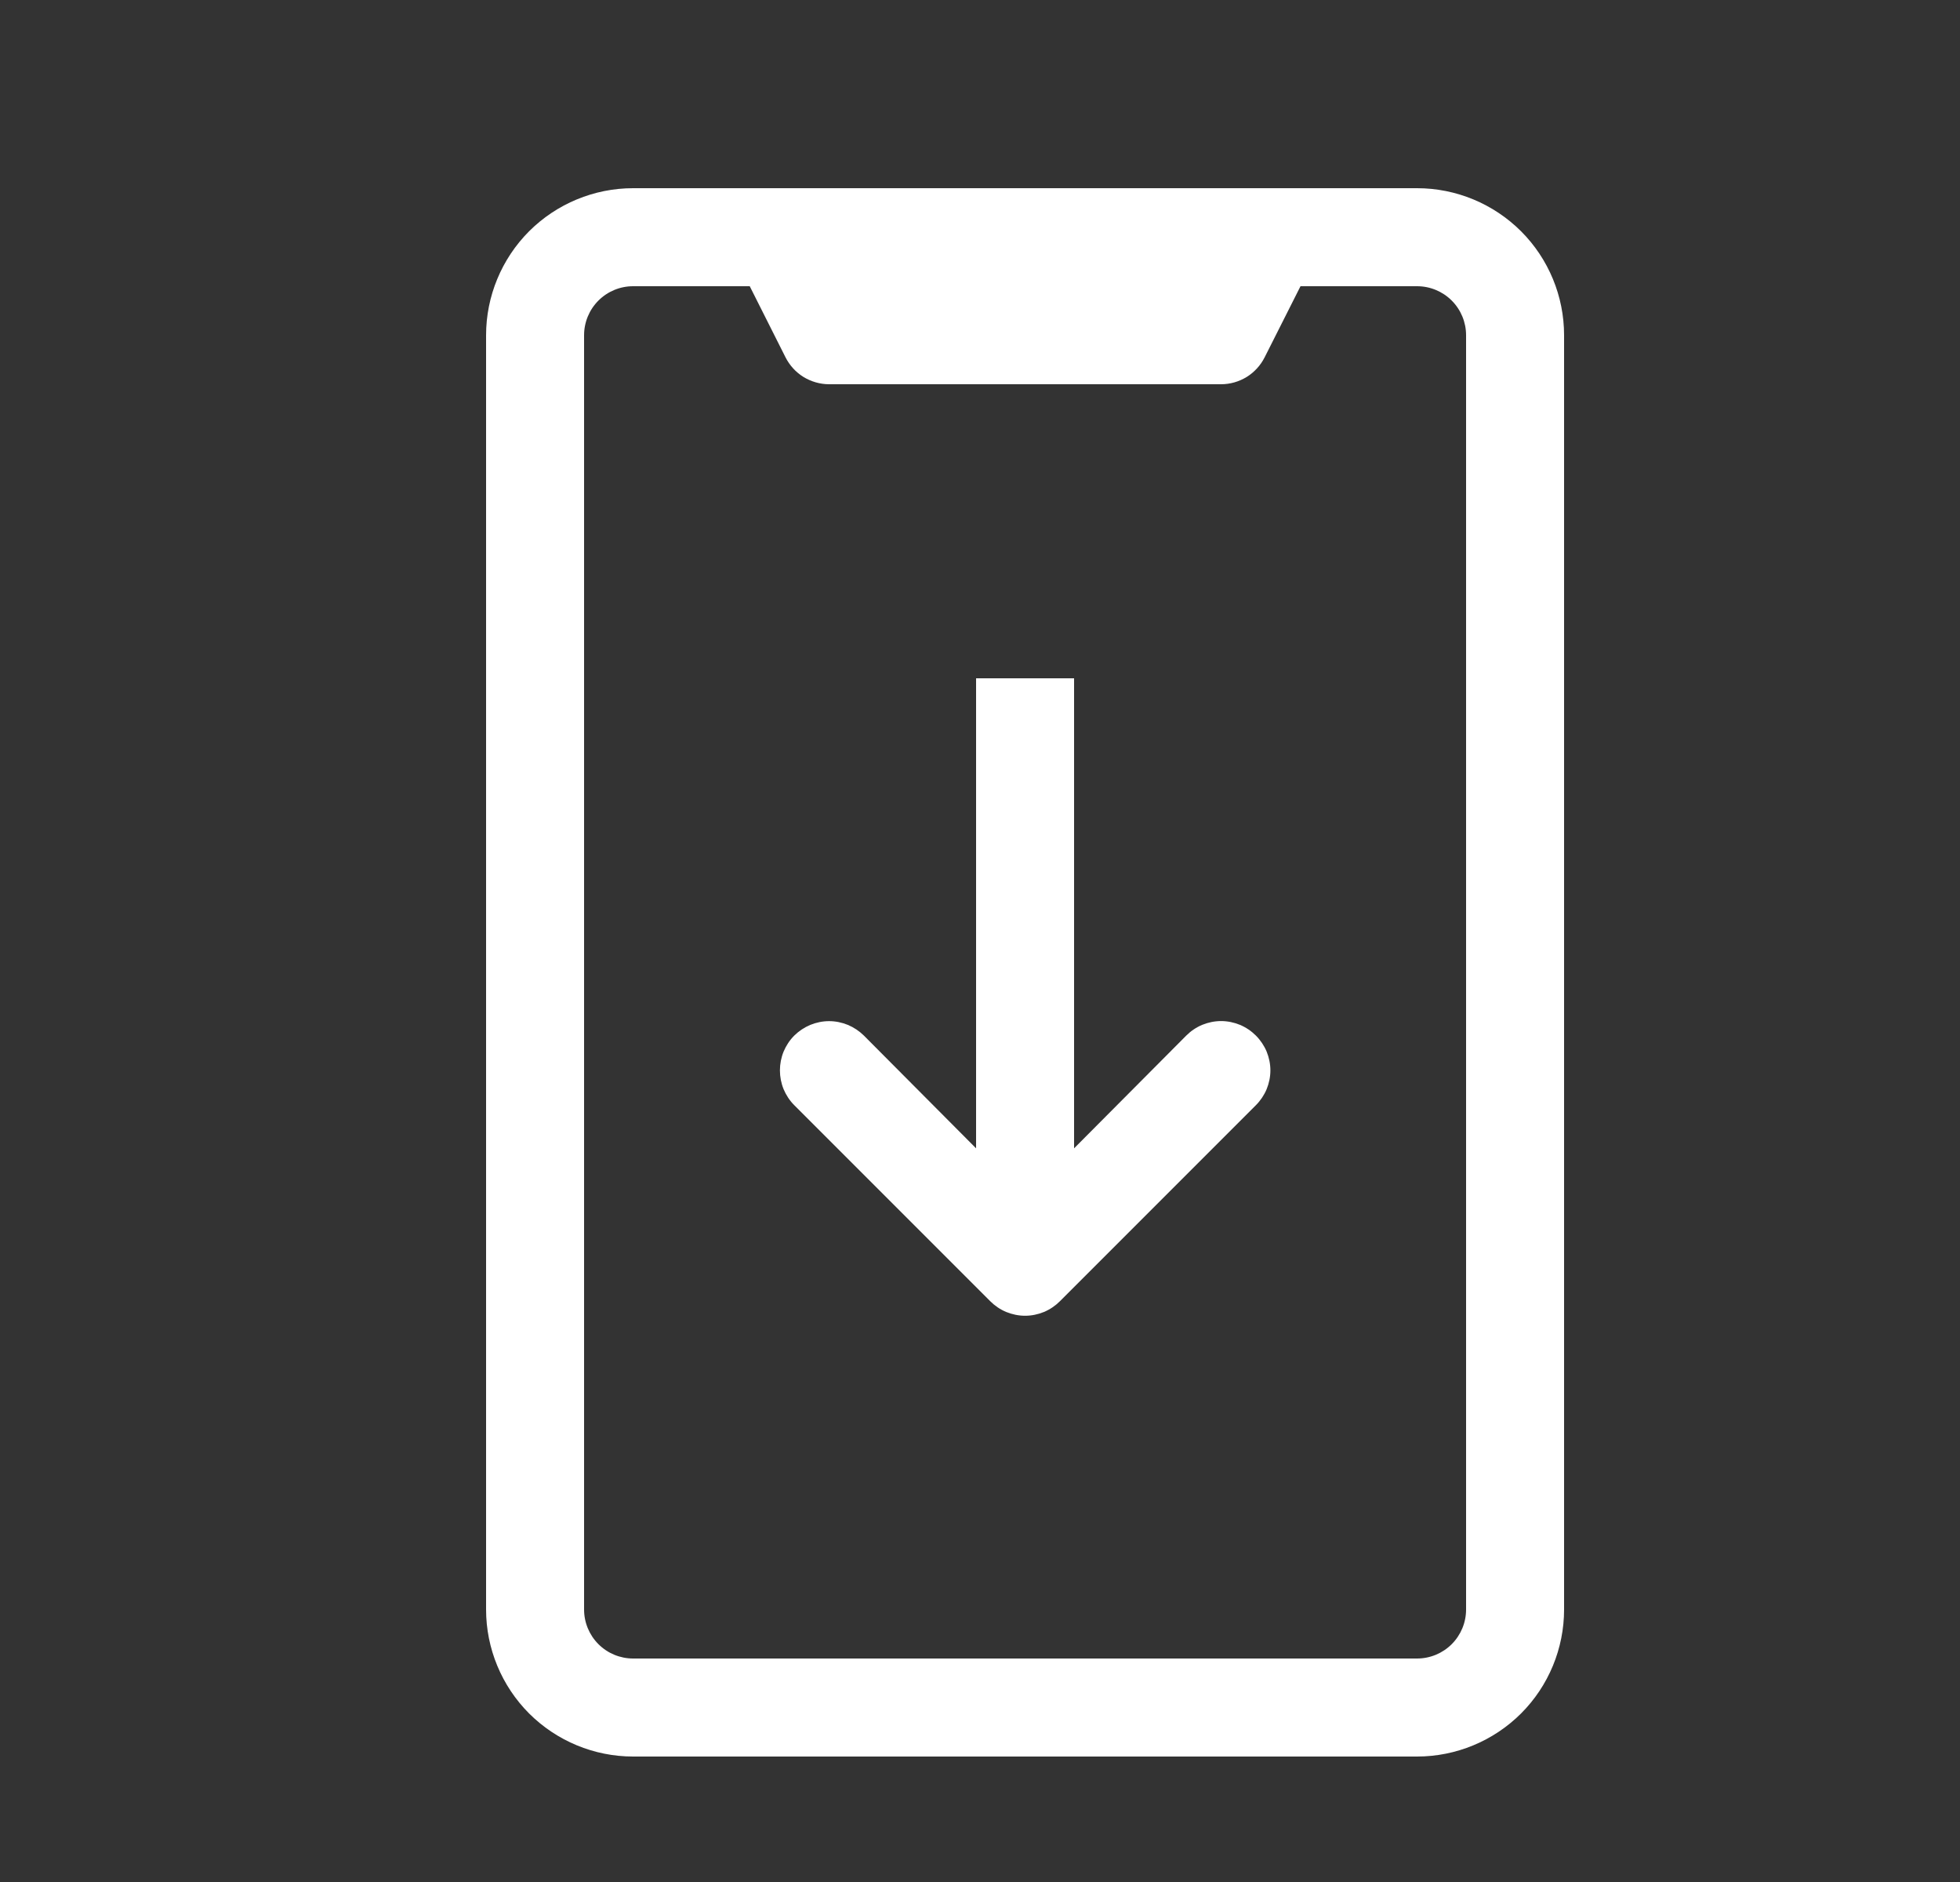 <svg width="25" height="24" viewBox="0 0 25 24" fill="none" xmlns="http://www.w3.org/2000/svg">
<rect x="0" y="0" width="25" height="24" fill="#333333" stroke="none"/>
<path d="M18.075 2.4H8.075C7.578 2.4 7.101 2.598 6.749 2.949C6.398 3.301 6.2 3.778 6.2 4.275V20.525C6.2 21.022 6.398 21.499 6.749 21.851C7.101 22.202 7.578 22.4 8.075 22.4H18.075C18.572 22.4 19.049 22.202 19.401 21.851C19.753 21.499 19.95 21.022 19.95 20.525V4.275C19.95 3.778 19.753 3.301 19.401 2.949C19.049 2.598 18.572 2.4 18.075 2.4ZM18.7 20.525C18.7 20.691 18.634 20.85 18.517 20.967C18.4 21.084 18.241 21.15 18.075 21.15H8.075C7.909 21.15 7.75 21.084 7.633 20.967C7.516 20.85 7.45 20.691 7.45 20.525V4.275C7.45 4.109 7.516 3.95 7.633 3.833C7.75 3.716 7.909 3.65 8.075 3.65H9.563L10.019 4.556C10.071 4.659 10.15 4.746 10.248 4.807C10.347 4.867 10.46 4.9 10.575 4.9H15.575C15.691 4.9 15.804 4.867 15.902 4.807C16 4.746 16.079 4.659 16.131 4.556L16.588 3.65H18.075C18.241 3.65 18.4 3.716 18.517 3.833C18.634 3.95 18.7 4.109 18.7 4.275V20.525Z" fill="white"/>
<path d="M16.019 13.206C15.961 13.148 15.892 13.101 15.815 13.069C15.739 13.038 15.658 13.021 15.575 13.021C15.493 13.021 15.411 13.038 15.335 13.069C15.258 13.101 15.189 13.148 15.131 13.206L13.7 14.644V8.65H12.45V14.644L11.019 13.206C10.96 13.148 10.891 13.102 10.815 13.07C10.739 13.039 10.658 13.022 10.575 13.022C10.493 13.022 10.411 13.039 10.335 13.07C10.259 13.102 10.19 13.148 10.131 13.206C10.073 13.264 10.027 13.334 9.995 13.41C9.964 13.486 9.948 13.568 9.948 13.65C9.948 13.732 9.964 13.814 9.995 13.89C10.027 13.966 10.073 14.036 10.131 14.094L12.631 16.594C12.689 16.652 12.758 16.699 12.835 16.731C12.911 16.762 12.993 16.779 13.075 16.779C13.158 16.779 13.239 16.762 13.315 16.731C13.392 16.699 13.461 16.652 13.519 16.594L16.019 14.094C16.077 14.036 16.124 13.966 16.156 13.89C16.187 13.814 16.204 13.732 16.204 13.65C16.204 13.568 16.187 13.486 16.156 13.41C16.124 13.334 16.077 13.264 16.019 13.206Z" fill="white"/>
</svg>
